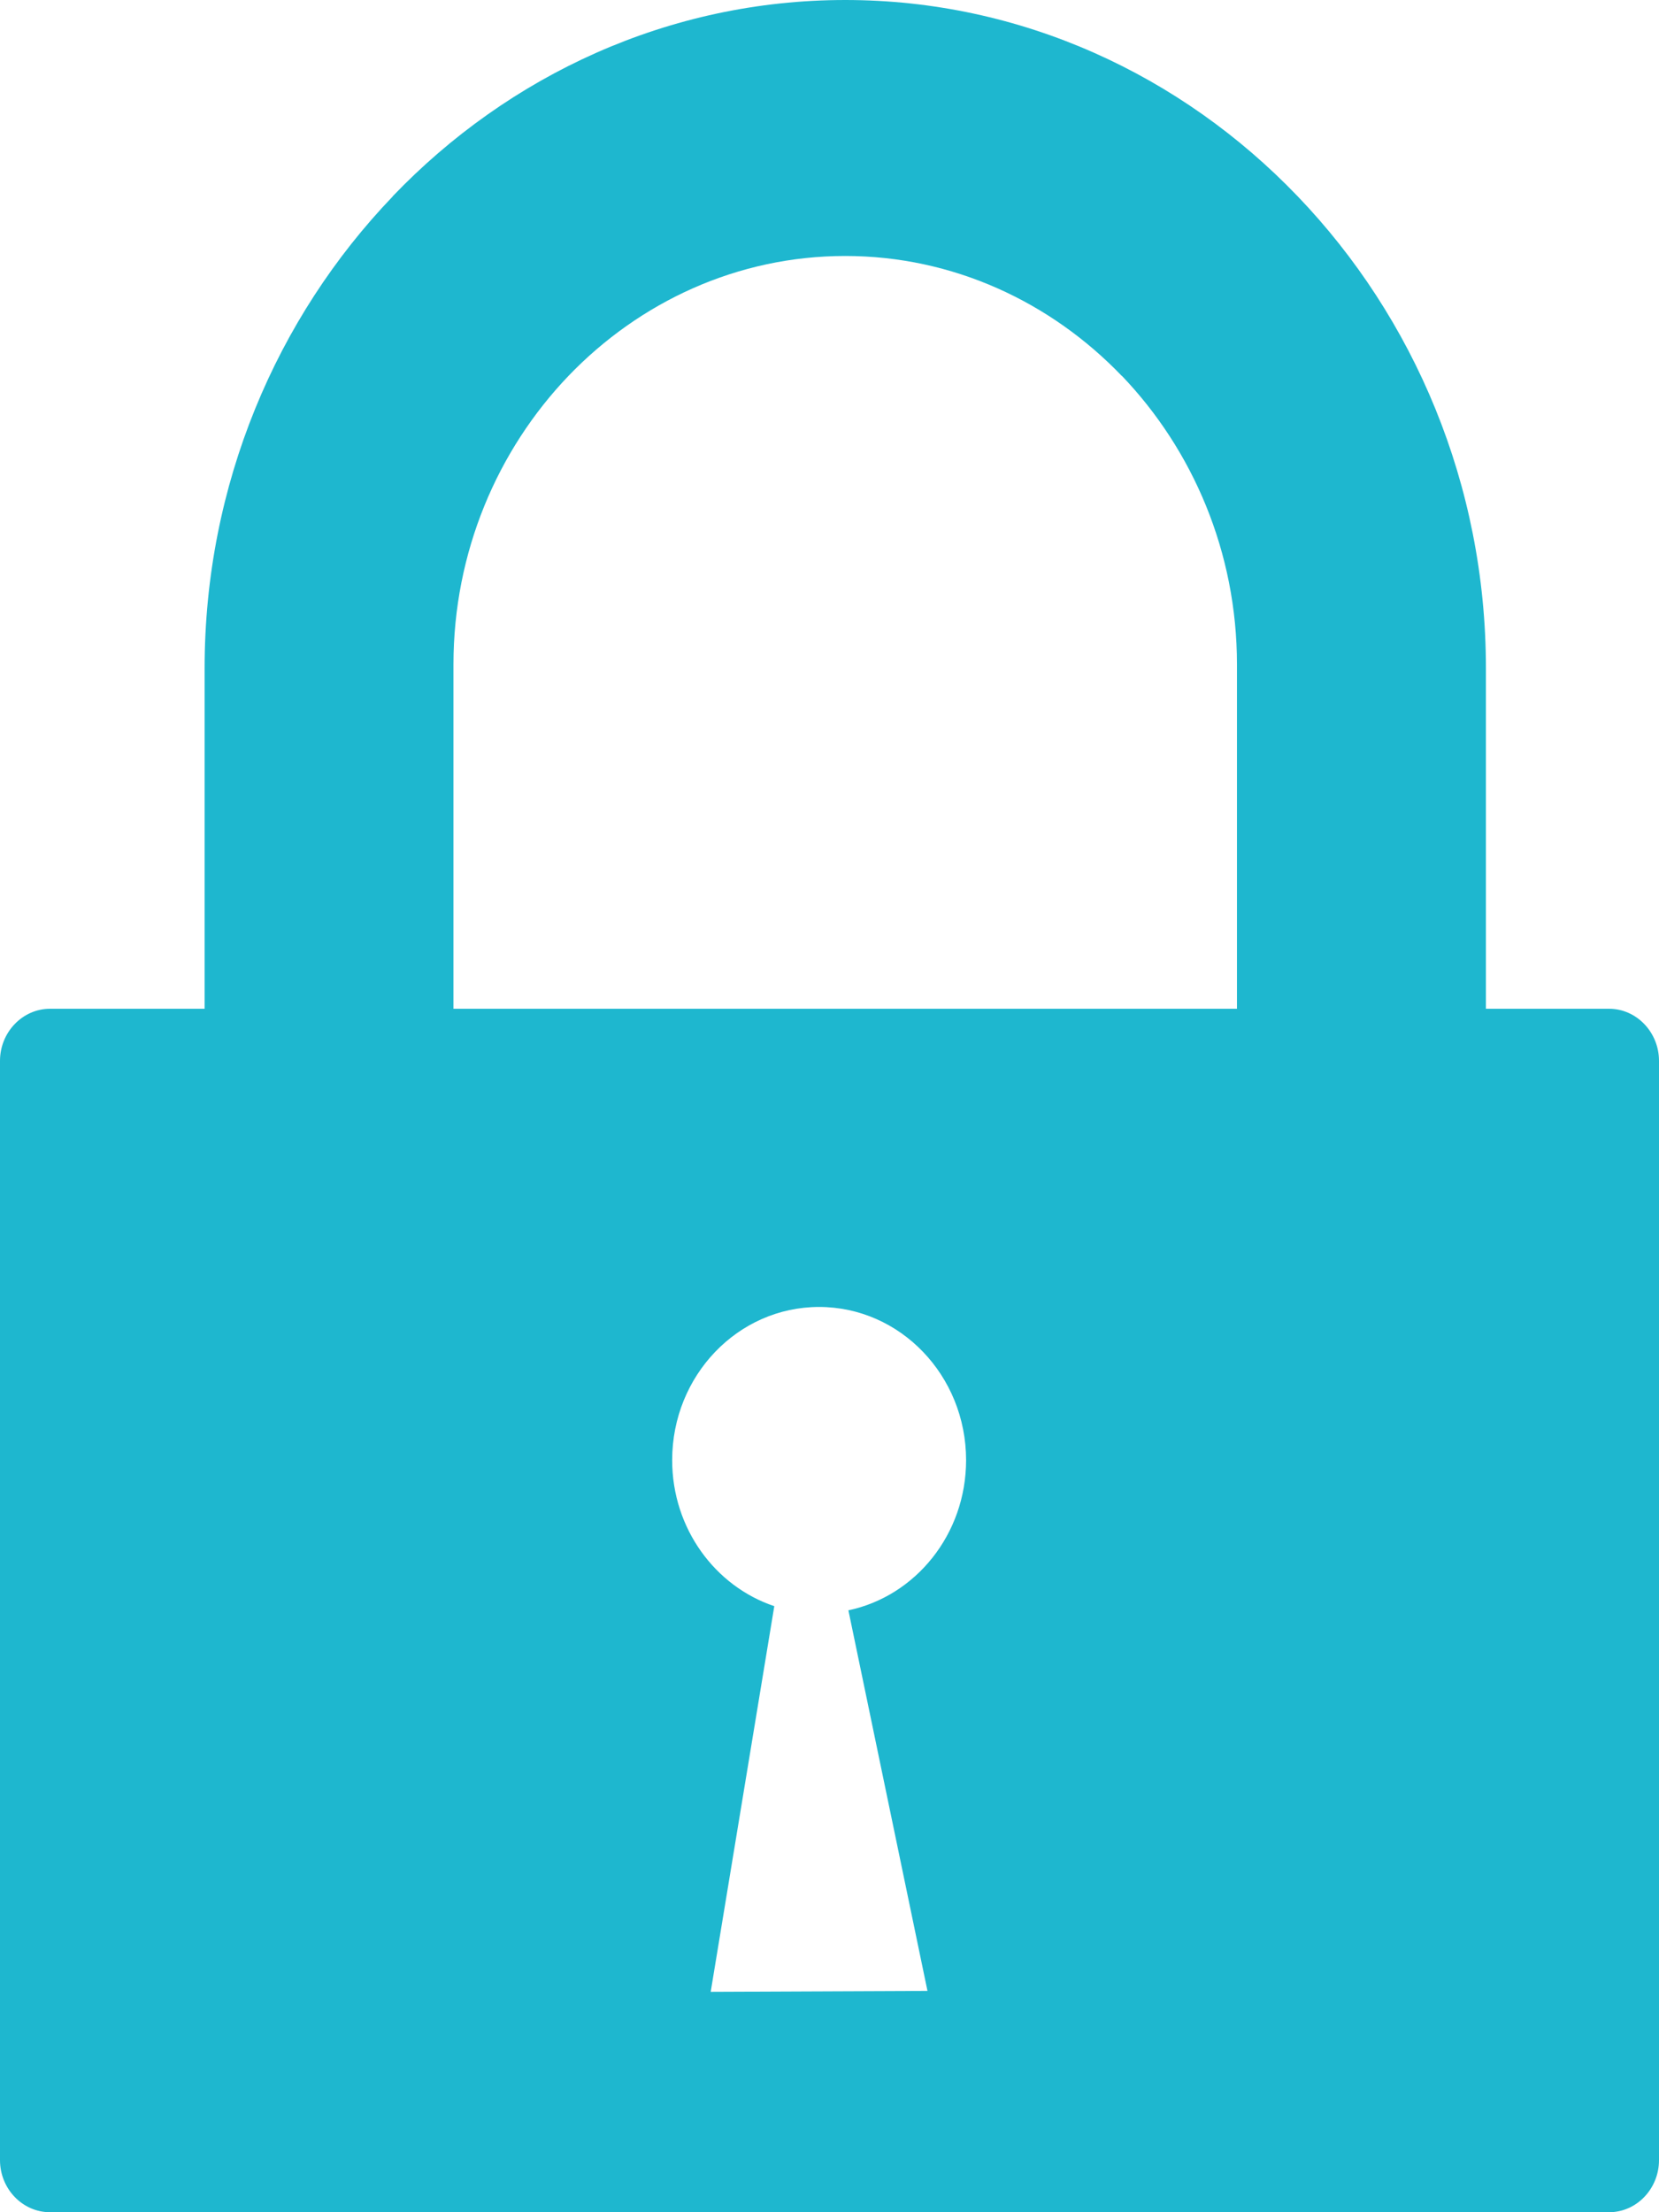 <svg width="18" height="24" viewBox="0 0 18 24" fill="none" xmlns="http://www.w3.org/2000/svg">
<g clip-path="url(#clip0_223_1055)">
<path fill-rule="evenodd" clip-rule="evenodd" d="M0.542 10.944H2.22V10.735V7.249C2.22 5.256 3.002 3.444 4.261 2.131V2.129C5.52 0.816 7.258 0 9.171 0C11.082 0 12.82 0.816 14.079 2.129L14.081 2.131C15.34 3.444 16.122 5.256 16.122 7.249V10.735V10.944H17.459C17.756 10.944 18 11.199 18 11.509V23.435C18 23.746 17.756 24 17.459 24H0.542C0.244 24 0 23.746 0 23.435V11.509C0 11.199 0.244 10.944 0.542 10.944ZM4.92 10.944H13.421V10.735V7.209C13.421 5.99 12.942 4.882 12.173 4.078L12.172 4.079C11.402 3.276 10.339 2.777 9.171 2.777C8.002 2.777 6.939 3.275 6.168 4.078C5.398 4.882 4.92 5.99 4.92 7.209V10.735V10.944ZM9.205 17.47L10.063 21.599L7.711 21.609L8.401 17.425C7.759 17.21 7.293 16.582 7.293 15.841C7.293 14.923 8.007 14.179 8.887 14.179C9.767 14.179 10.482 14.923 10.482 15.841C10.482 16.646 9.933 17.317 9.205 17.47Z" fill="#1EB7CF"/>
</g>
<defs>
<clipPath id="clip0_223_1055">
<rect width="18" height="24" fill="white"/>
</clipPath>
</defs>
</svg>
